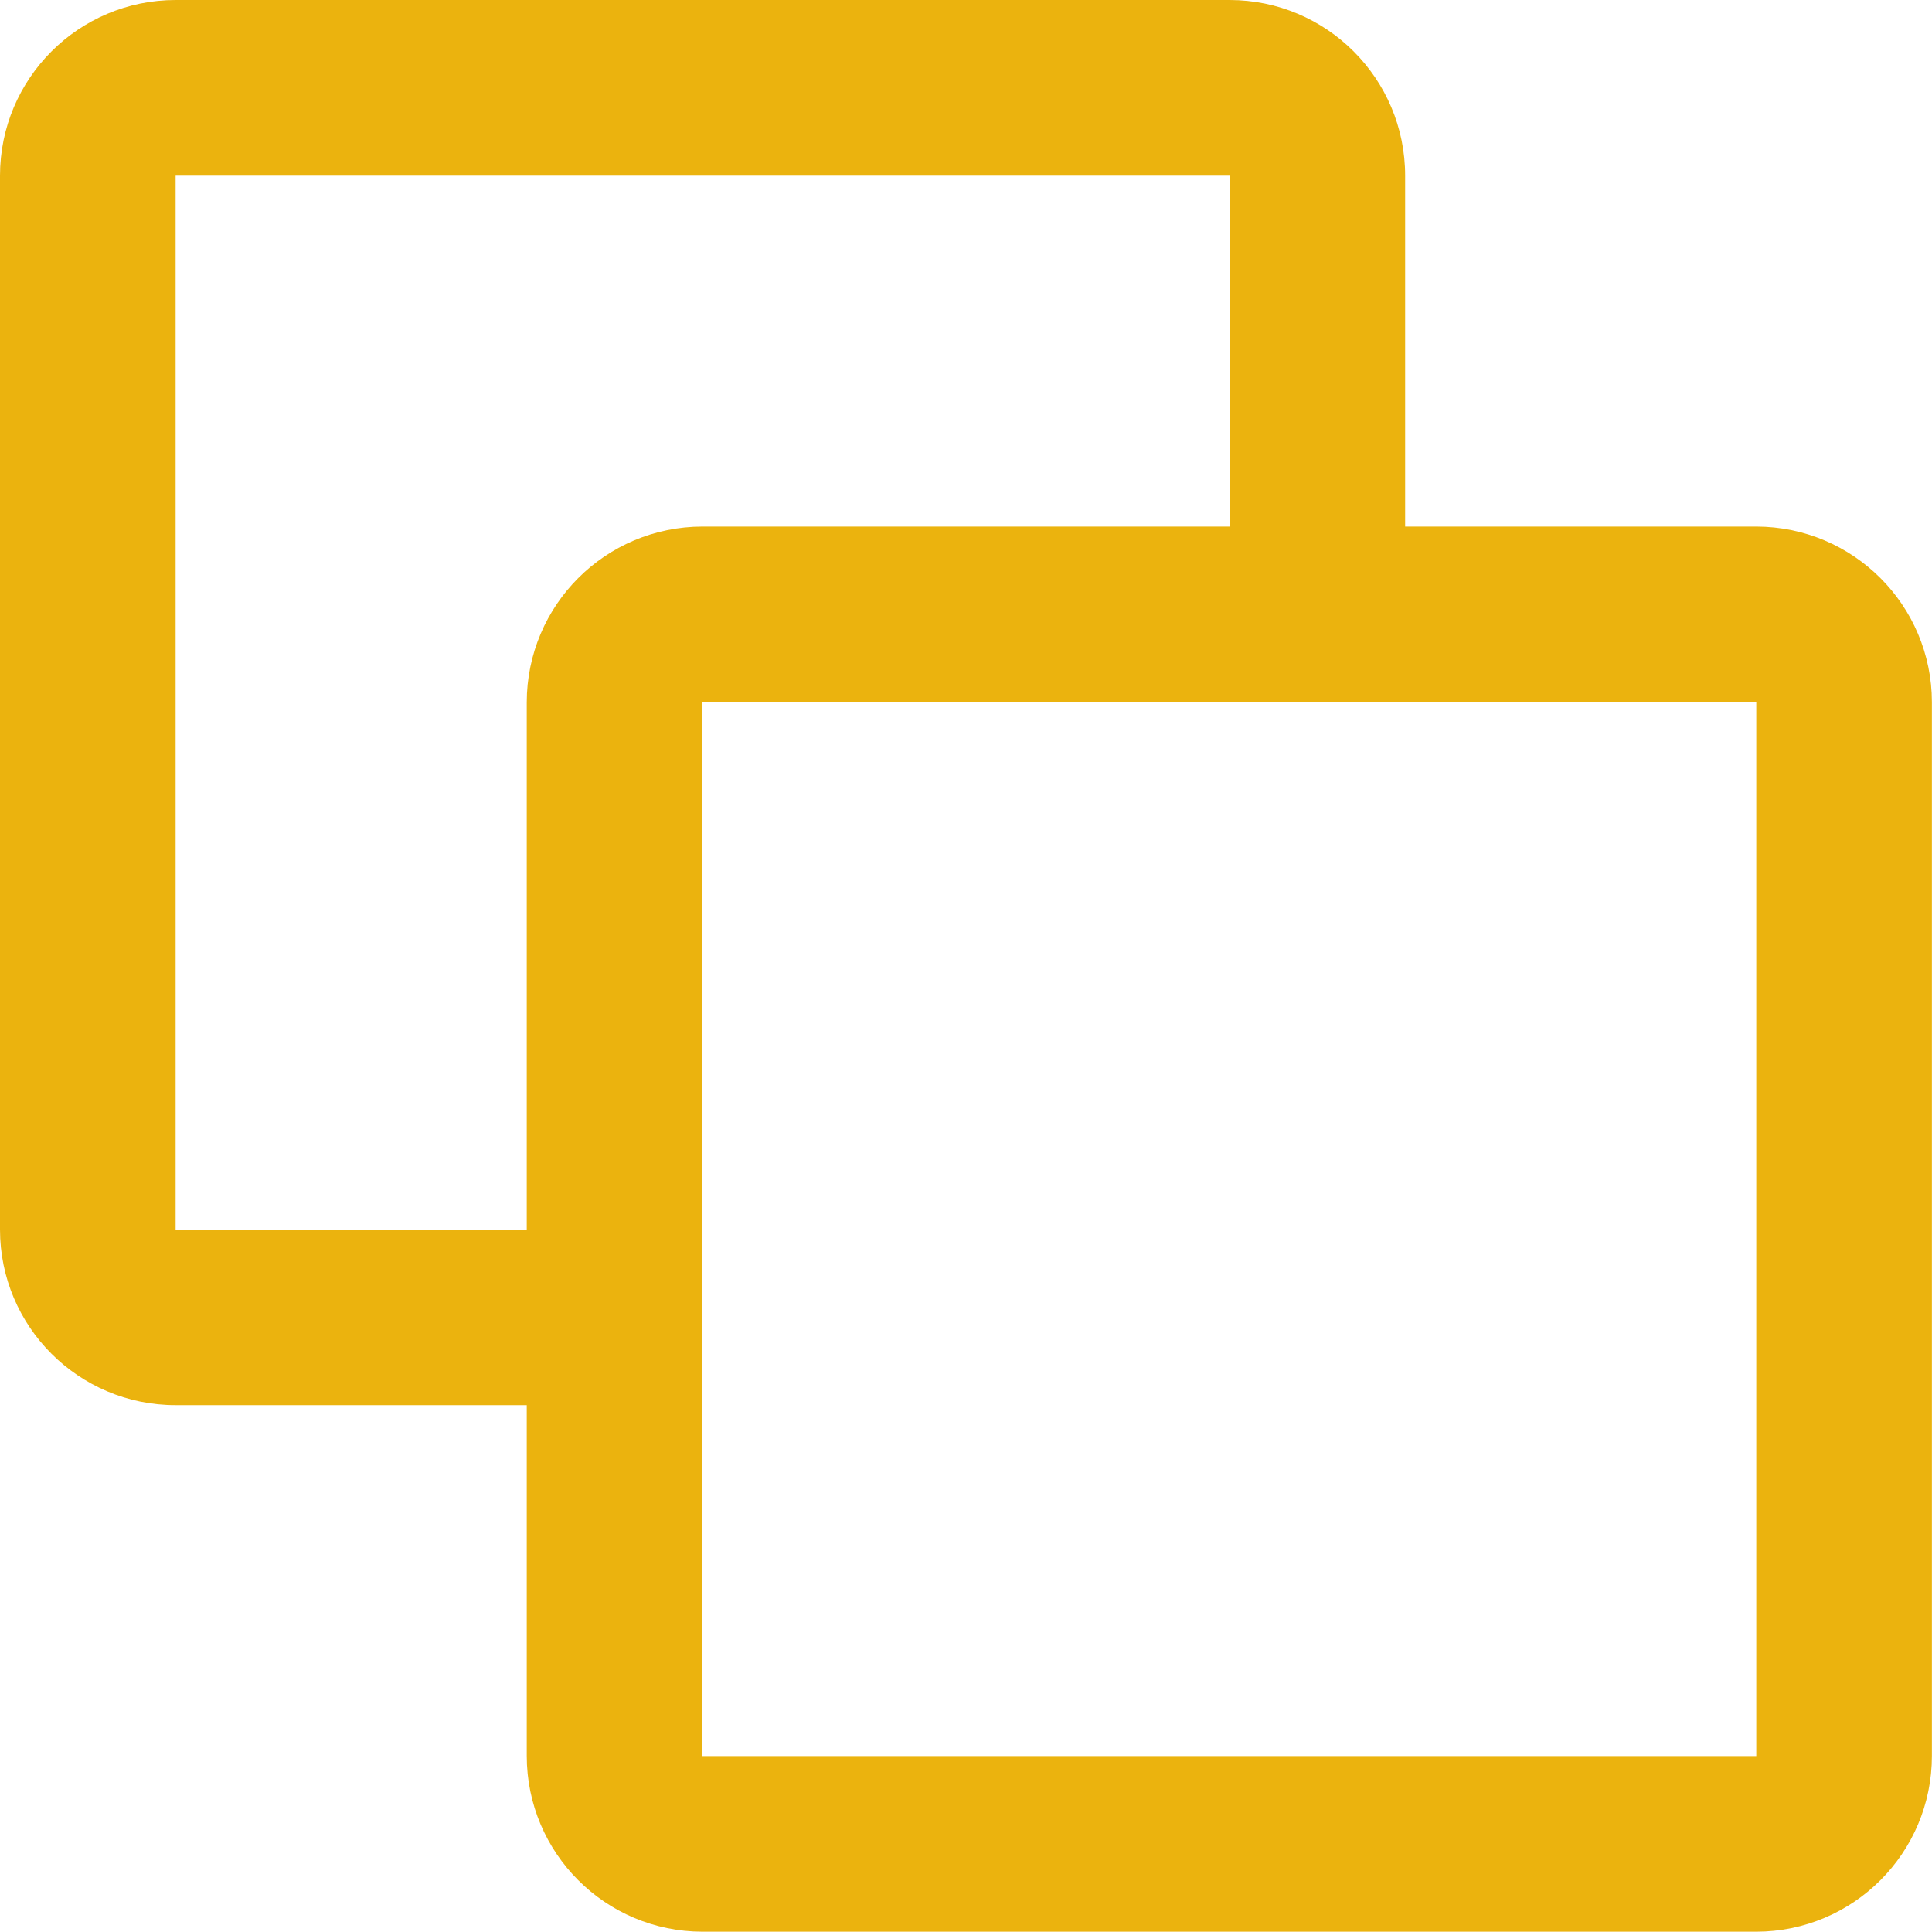<svg width="10" height="10" viewBox="0 0 10 10" fill="none" xmlns="http://www.w3.org/2000/svg">
<path fill-rule="evenodd" clip-rule="evenodd" d="M0.909 0.909H6.364V3.182H7.273V0.909C7.273 0.407 6.866 0 6.364 0H0.909C0.407 0 0 0.407 0 0.909V6.364C0 6.866 0.407 7.273 0.909 7.273H3.182V6.364H0.909V0.909Z" fill="#EBB30E"/>
<path d="M3.181 3.635C3.181 3.384 3.385 3.18 3.636 3.18H9.09C9.341 3.18 9.545 3.384 9.545 3.635V9.089C9.545 9.34 9.341 9.544 9.09 9.544H3.636C3.385 9.544 3.181 9.34 3.181 9.089V3.635Z" stroke="#EBB30E" stroke-width="0.909"/>
</svg>
